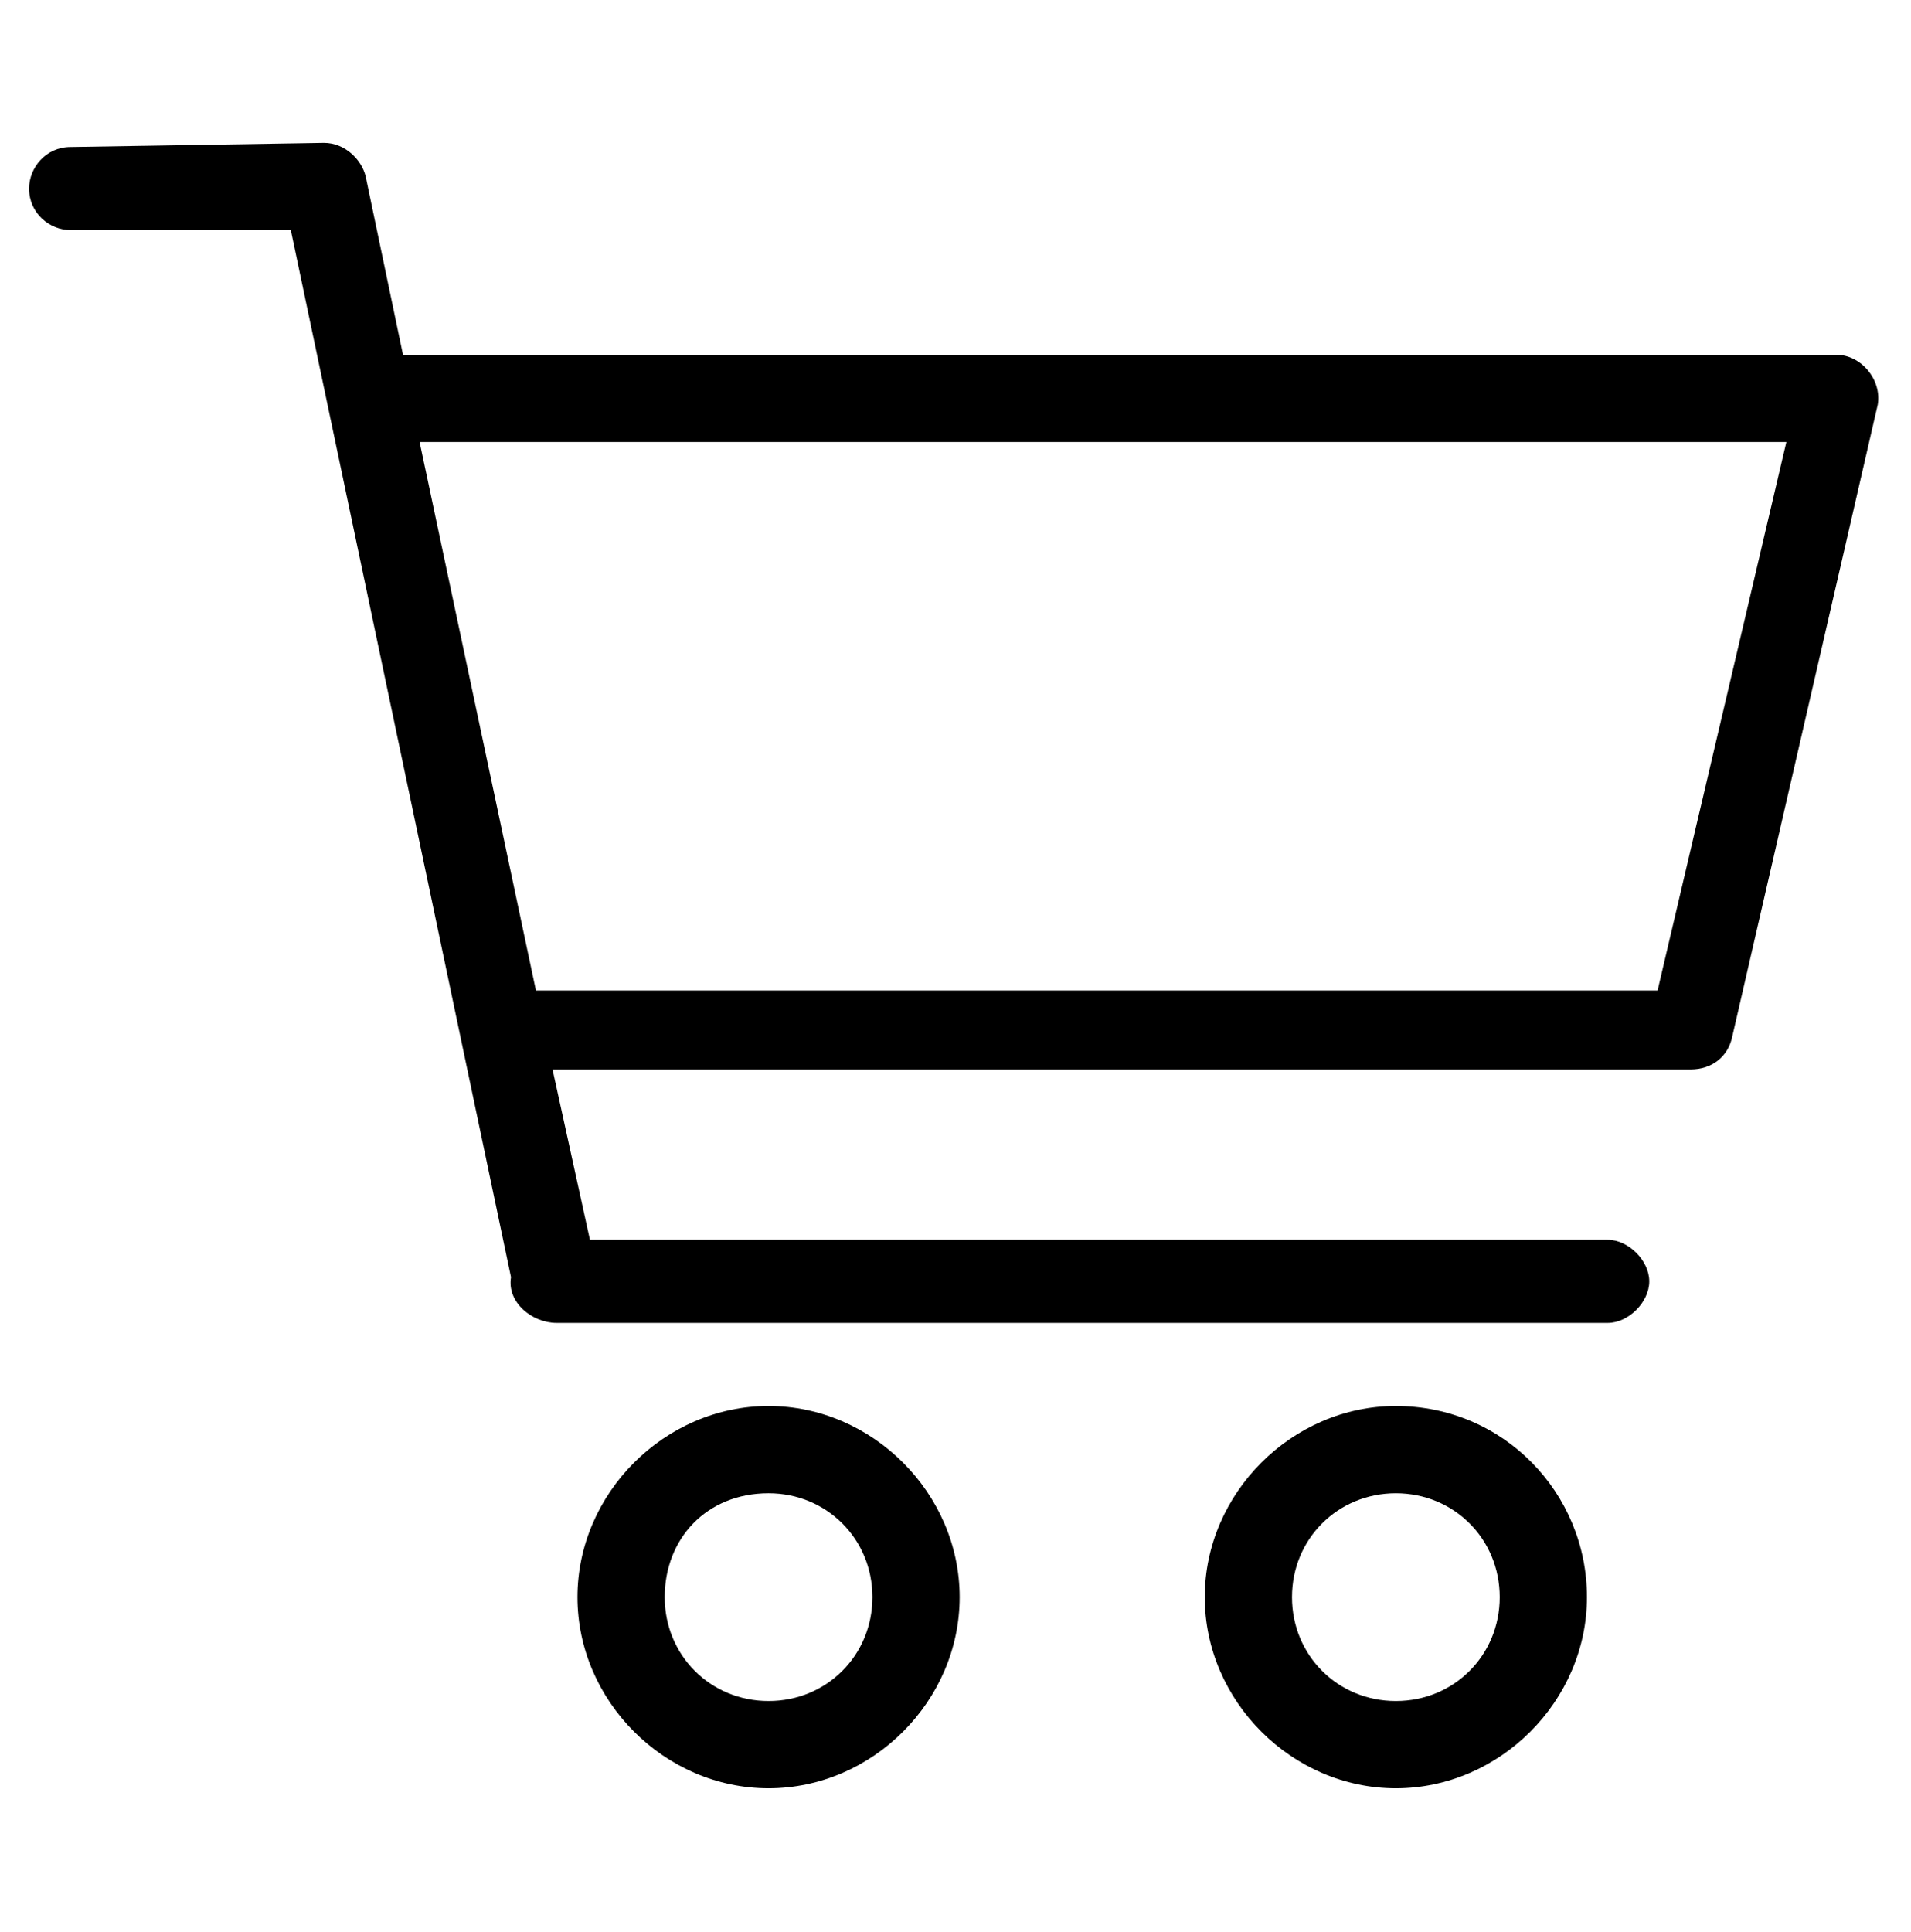 <?xml version="1.0" encoding="utf-8"?>
<!-- Generator: Adobe Illustrator 20.1.0, SVG Export Plug-In . SVG Version: 6.00 Build 0)  -->
<svg version="1.1"
	 id="Layer_1" xmlns:cc="http://creativecommons.org/ns#" xmlns:dc="http://purl.org/dc/elements/1.1/" xmlns:inkscape="http://www.inkscape.org/namespaces/inkscape" xmlns:rdf="http://www.w3.org/1999/02/22-rdf-syntax-ns#" xmlns:sodipodi="http://sodipodi.sourceforge.net/DTD/sodipodi-0.dtd" xmlns:svg="http://www.w3.org/2000/svg"
	 xmlns="http://www.w3.org/2000/svg" xmlns:xlink="http://www.w3.org/1999/xlink" x="0px" y="0px" viewBox="0 0 46 46.5"
	 style="enable-background:new 0 0 46 46.5;" xml:space="preserve">
<g transform="translate(0,-952.362)">
	<path d="M1.7,955.9c-0.6,0-1,0.5-1,1c0,0.6,0.5,1,1,1H7l5.3,25.2c-0.1,0.6,0.5,1.1,1.1,1.1h25.3c0.5,0,1-0.5,1-1c0-0.5-0.5-1-1-1
		H14.2l-0.9-4.1h27.4c0.5,0,0.9-0.3,1-0.8l3.5-15.2c0.1-0.6-0.4-1.2-1-1.2H9.7l-0.9-4.3c-0.1-0.4-0.5-0.8-1-0.8L1.7,955.9z
		 M10.1,963H43l-3.1,13.2h-27L10.1,963z M18.5,986.2c-2.5,0-4.6,2.1-4.6,4.6c0,2.5,2.1,4.6,4.6,4.6c2.5,0,4.6-2.1,4.6-4.6
		S21,986.2,18.5,986.2z M33.6,986.2c-2.5,0-4.6,2.1-4.6,4.6c0,2.5,2.1,4.6,4.6,4.6c2.5,0,4.6-2.1,4.6-4.6S36.2,986.2,33.6,986.2z
		 M18.5,988.3c1.4,0,2.5,1.1,2.5,2.5c0,1.4-1.1,2.5-2.5,2.5c-1.4,0-2.5-1.1-2.5-2.5S17,988.3,18.5,988.3z M33.6,988.3
		c1.4,0,2.5,1.1,2.5,2.5c0,1.4-1.1,2.5-2.5,2.5c-1.4,0-2.5-1.1-2.5-2.5S32.2,988.3,33.6,988.3z"/>
</g>
</svg>
